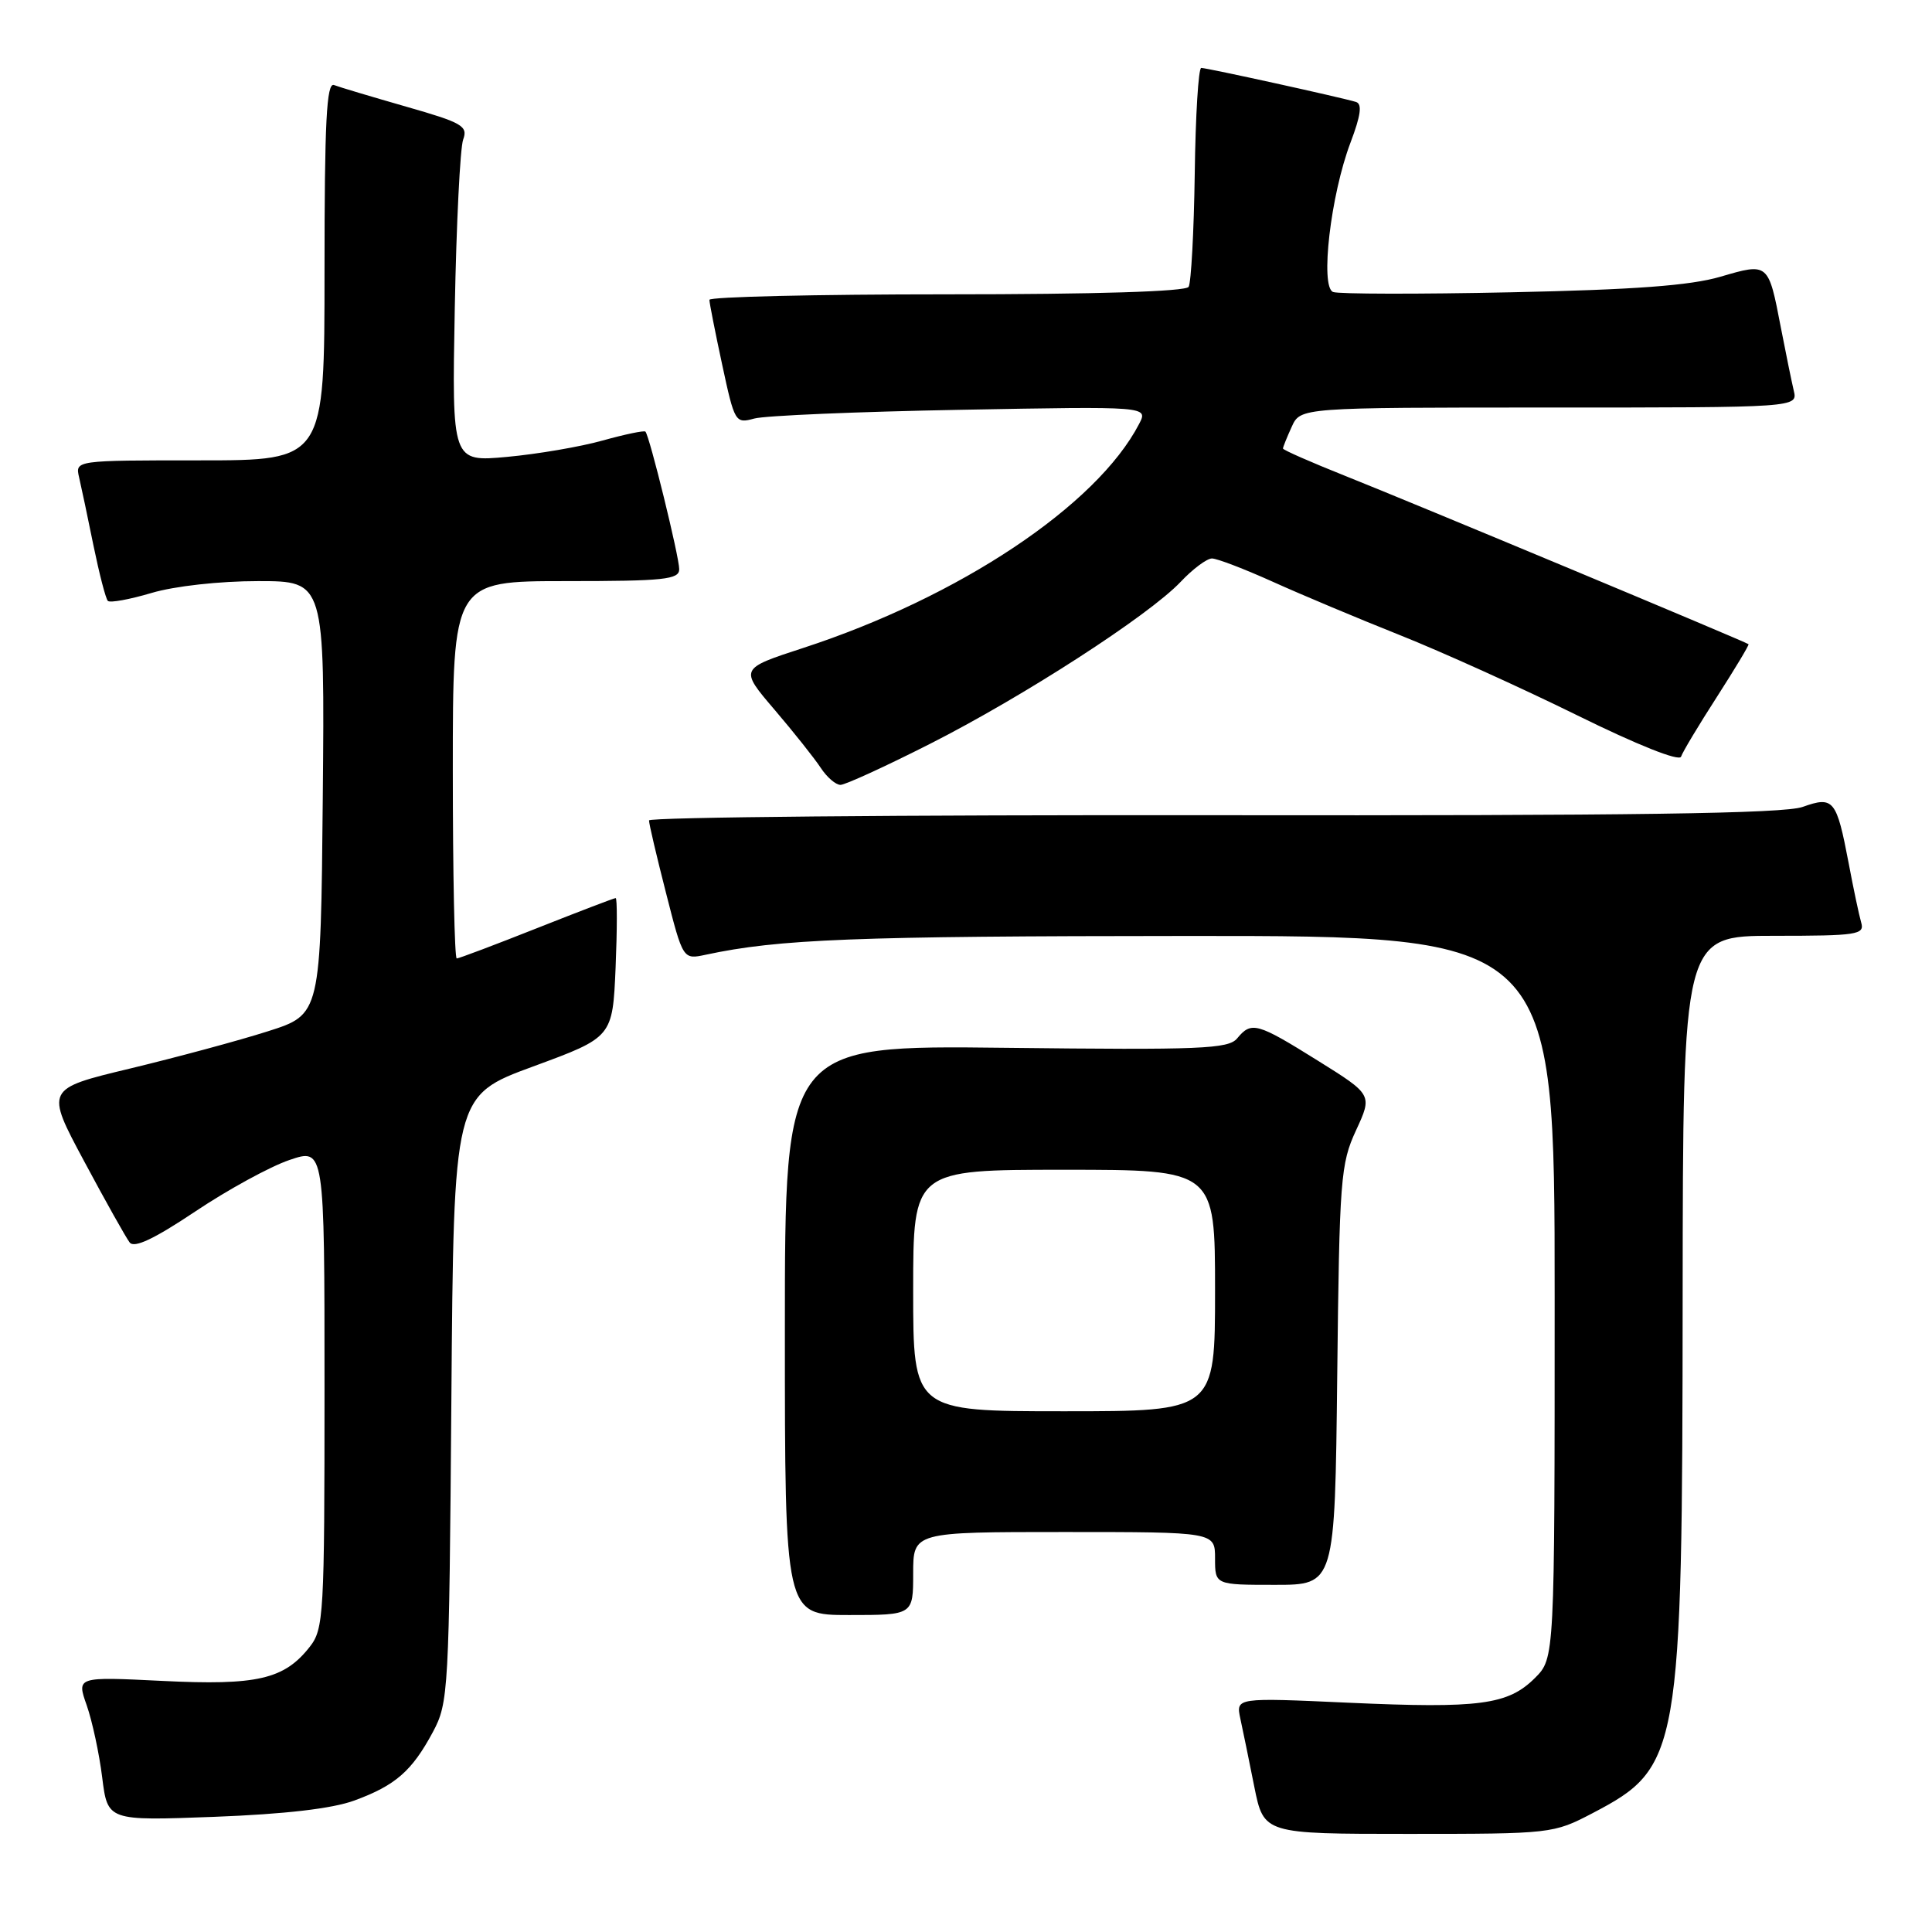<?xml version="1.0" encoding="UTF-8" standalone="no"?>
<!DOCTYPE svg PUBLIC "-//W3C//DTD SVG 1.1//EN" "http://www.w3.org/Graphics/SVG/1.1/DTD/svg11.dtd" >
<svg xmlns="http://www.w3.org/2000/svg" xmlns:xlink="http://www.w3.org/1999/xlink" version="1.1" viewBox="0 0 256 256">
 <g >
 <path fill="currentColor"
d=" M 211.03 240.25 C 222.63 234.18 222.92 232.51 222.96 171.75 C 223.00 124.00 223.00 124.00 235.07 124.00 C 246.09 124.00 247.09 123.85 246.62 122.25 C 246.34 121.29 245.59 117.75 244.96 114.39 C 243.35 105.94 242.96 105.46 238.86 106.92 C 236.36 107.81 216.35 108.09 160.75 108.02 C 119.64 107.97 86.00 108.28 86.00 108.71 C 85.99 109.15 87.01 113.47 88.25 118.32 C 90.50 127.15 90.50 127.15 93.50 126.51 C 103.19 124.43 113.22 124.04 157.25 124.02 C 206.00 124.00 206.00 124.00 206.00 171.86 C 206.00 219.73 206.00 219.73 203.39 222.34 C 199.82 225.90 196.07 226.40 178.70 225.62 C 163.76 224.94 163.76 224.94 164.35 227.72 C 164.68 229.25 165.52 233.31 166.20 236.75 C 167.46 243.00 167.46 243.00 186.61 243.00 C 205.57 243.00 205.83 242.97 211.03 240.25 Z  M 46.95 238.58 C 52.40 236.58 54.58 234.68 57.36 229.50 C 59.43 225.63 59.51 224.18 59.81 185.34 C 60.12 145.18 60.12 145.18 70.65 141.31 C 81.17 137.44 81.17 137.44 81.57 128.22 C 81.78 123.15 81.79 119.00 81.58 119.00 C 81.38 119.00 76.67 120.80 71.12 123.00 C 65.57 125.20 60.80 127.00 60.52 127.00 C 60.23 127.00 60.00 115.75 60.00 102.00 C 60.00 77.00 60.00 77.00 75.00 77.00 C 88.02 77.00 90.00 76.79 90.00 75.42 C 90.00 73.77 86.06 57.73 85.52 57.19 C 85.35 57.02 82.80 57.55 79.86 58.37 C 76.91 59.20 71.21 60.17 67.19 60.54 C 59.88 61.21 59.88 61.21 60.26 40.86 C 60.47 29.66 60.97 19.60 61.37 18.50 C 62.03 16.70 61.26 16.26 53.81 14.13 C 49.25 12.82 44.95 11.54 44.26 11.27 C 43.27 10.89 43.00 16.12 43.00 35.89 C 43.00 61.00 43.00 61.00 26.48 61.00 C 9.96 61.00 9.96 61.00 10.48 63.25 C 10.77 64.49 11.63 68.56 12.39 72.31 C 13.16 76.05 14.01 79.34 14.29 79.62 C 14.57 79.91 17.18 79.43 20.08 78.57 C 23.14 77.66 29.09 77.00 34.20 77.00 C 43.03 77.00 43.03 77.00 42.77 105.71 C 42.50 134.42 42.50 134.42 35.50 136.65 C 31.65 137.88 23.44 140.09 17.26 141.58 C 6.01 144.28 6.01 144.28 11.16 153.89 C 13.99 159.18 16.70 164.01 17.18 164.63 C 17.78 165.42 20.41 164.18 25.87 160.53 C 30.17 157.65 35.78 154.58 38.34 153.71 C 43.00 152.12 43.00 152.12 43.00 183.93 C 43.00 214.03 42.90 215.86 41.03 218.23 C 37.66 222.52 34.05 223.35 21.52 222.73 C 10.15 222.17 10.15 222.17 11.49 225.96 C 12.22 228.05 13.15 232.35 13.54 235.51 C 14.26 241.27 14.26 241.27 28.38 240.74 C 37.75 240.38 44.00 239.66 46.95 238.58 Z  M 121.00 208.50 C 121.00 203.00 121.00 203.00 141.00 203.00 C 161.00 203.00 161.00 203.00 161.00 206.50 C 161.00 210.00 161.00 210.00 168.94 210.00 C 176.88 210.00 176.88 210.00 177.19 182.25 C 177.48 156.20 177.63 154.21 179.68 149.78 C 181.86 145.06 181.86 145.06 174.60 140.53 C 166.54 135.50 165.82 135.31 163.93 137.59 C 162.77 138.99 159.12 139.14 133.30 138.84 C 104.00 138.50 104.00 138.50 104.00 176.25 C 104.00 214.00 104.00 214.00 112.50 214.00 C 121.00 214.00 121.00 214.00 121.00 208.50 Z  M 123.16 98.60 C 135.51 92.35 152.19 81.58 156.44 77.10 C 158.05 75.39 159.92 74.00 160.59 74.00 C 161.26 74.00 164.89 75.39 168.66 77.09 C 172.42 78.79 180.00 81.97 185.50 84.16 C 191.00 86.35 201.55 91.12 208.94 94.76 C 216.97 98.72 222.52 100.93 222.75 100.26 C 222.95 99.65 225.09 96.08 227.50 92.34 C 229.90 88.60 231.79 85.46 231.69 85.36 C 231.37 85.06 186.93 66.51 178.25 63.06 C 173.71 61.25 170.00 59.62 170.00 59.43 C 170.00 59.25 170.52 57.95 171.16 56.55 C 172.32 54.00 172.32 54.00 205.27 54.00 C 238.22 54.00 238.22 54.00 237.68 51.75 C 237.39 50.51 236.62 46.75 235.97 43.39 C 234.32 34.79 234.33 34.80 227.96 36.67 C 223.95 37.84 216.57 38.39 200.22 38.73 C 187.97 38.99 177.36 38.97 176.64 38.69 C 174.90 38.02 176.32 25.82 178.95 18.89 C 180.31 15.30 180.52 13.78 179.68 13.51 C 177.85 12.94 159.93 9.00 159.17 9.00 C 158.80 9.01 158.41 15.31 158.31 23.01 C 158.20 30.71 157.83 37.46 157.50 38.01 C 157.11 38.63 145.21 39.00 125.44 39.00 C 108.15 39.00 94.00 39.33 94.00 39.73 C 94.00 40.13 94.76 43.99 95.69 48.31 C 97.34 55.98 97.43 56.15 99.94 55.46 C 101.35 55.07 113.67 54.55 127.33 54.30 C 152.15 53.84 152.15 53.84 150.94 56.17 C 145.34 66.97 127.11 79.12 106.39 85.87 C 97.99 88.61 97.99 88.61 102.63 94.04 C 105.18 97.03 107.93 100.49 108.75 101.74 C 109.56 102.98 110.74 104.00 111.37 104.00 C 111.99 104.00 117.30 101.57 123.16 98.60 Z  M 121.00 171.00 C 121.00 155.00 121.00 155.00 141.00 155.00 C 161.00 155.00 161.00 155.00 161.00 171.00 C 161.00 187.00 161.00 187.00 141.00 187.00 C 121.00 187.00 121.00 187.00 121.00 171.00 Z "/>
</g>
</svg>